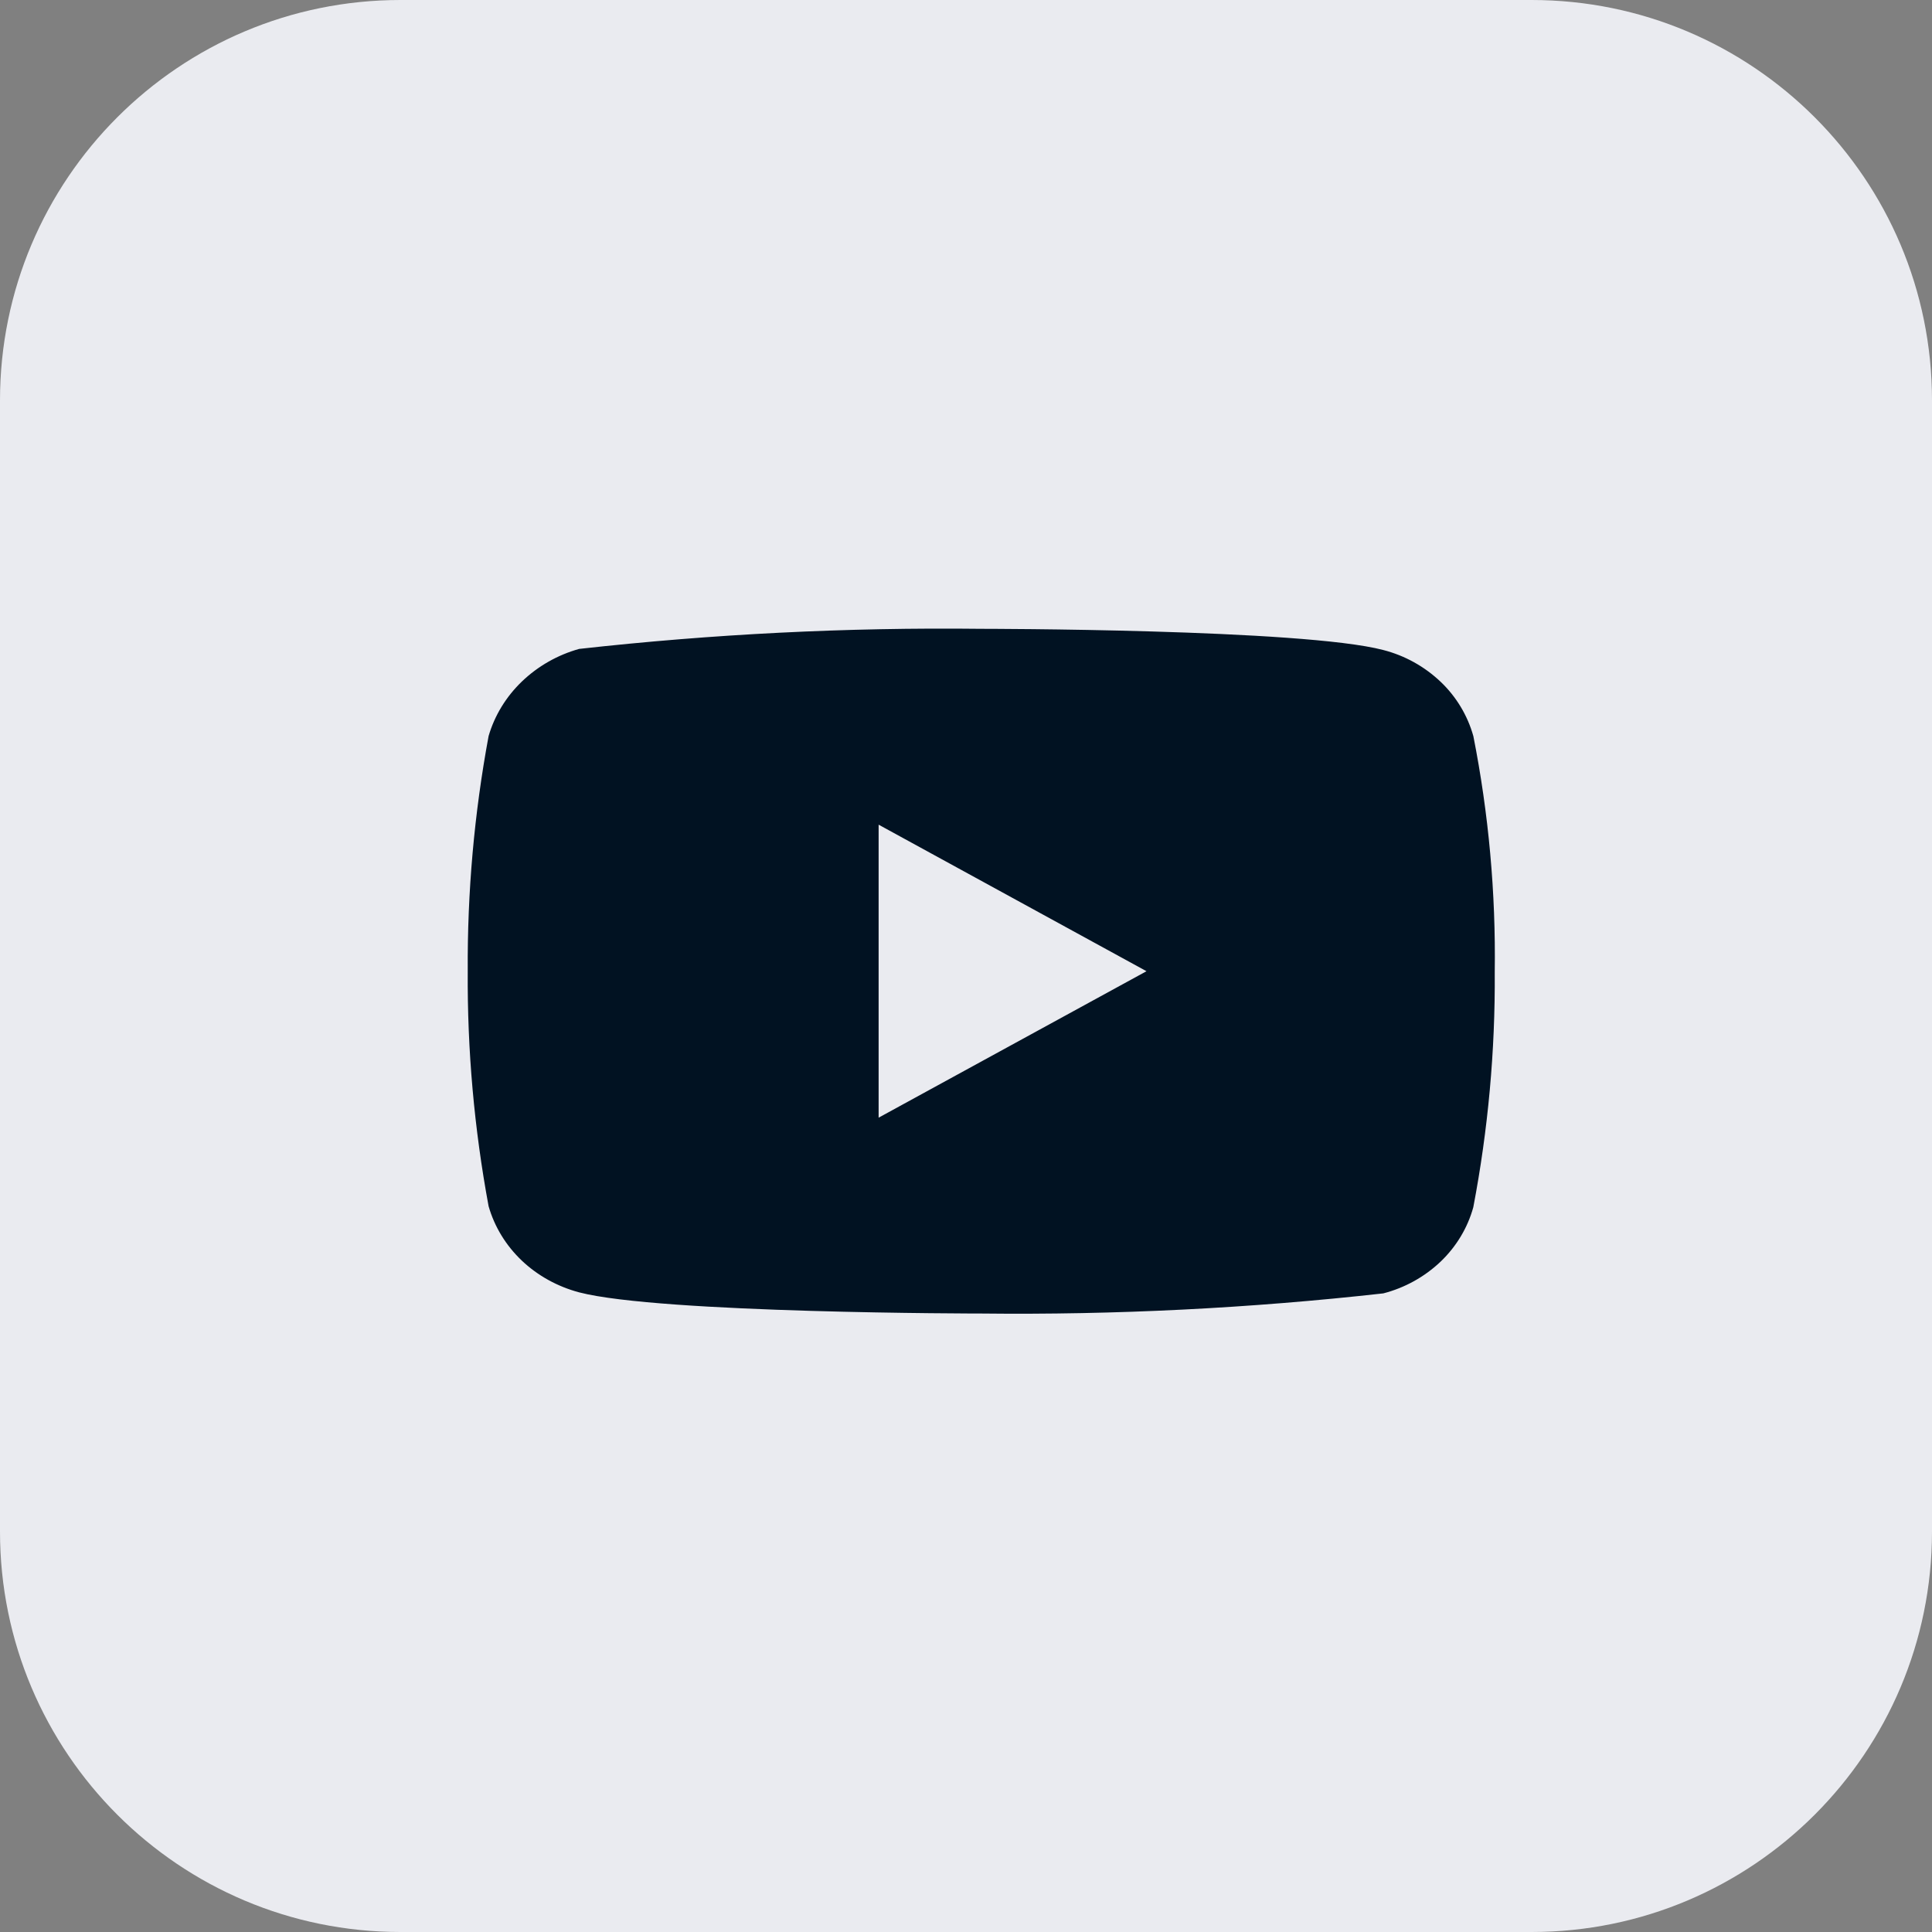 <svg width="40" height="40" viewBox="0 0 40 40" fill="none" xmlns="http://www.w3.org/2000/svg">
<rect x="0" y="0" width="40" height="40" fill="#808080" stroke="none"/>
<path d="M-6.10352e-05 8.291C-6.10352e-05 3.712 3.712 0 8.291 0H31.709C36.288 0 40 3.712 40 8.291V31.709C40 36.288 36.288 40 31.709 40H8.291C3.712 40 -6.10352e-05 36.288 -6.10352e-05 31.709V8.291Z" fill="#EAEBF0"/>
<path d="M30.504 15.24C30.384 14.811 30.149 14.422 29.826 14.115C29.493 13.799 29.085 13.572 28.64 13.458C26.976 13.019 20.31 13.019 20.31 13.019C17.531 12.987 14.753 13.127 11.991 13.435C11.546 13.559 11.139 13.79 10.806 14.109C10.478 14.424 10.24 14.813 10.116 15.239C9.818 16.844 9.674 18.474 9.684 20.107C9.673 21.738 9.818 23.367 10.116 24.974C10.238 25.399 10.474 25.786 10.803 26.099C11.132 26.411 11.541 26.637 11.991 26.757C13.677 27.195 20.31 27.195 20.31 27.195C23.093 27.226 25.875 27.087 28.64 26.778C29.085 26.663 29.493 26.437 29.826 26.121C30.153 25.808 30.386 25.419 30.503 24.995C30.809 23.391 30.958 21.761 30.947 20.127C30.97 18.487 30.822 16.849 30.504 15.239V15.24ZM18.191 23.14V17.074L23.737 20.108L18.191 23.14Z" fill="#011222"/>
</svg>
